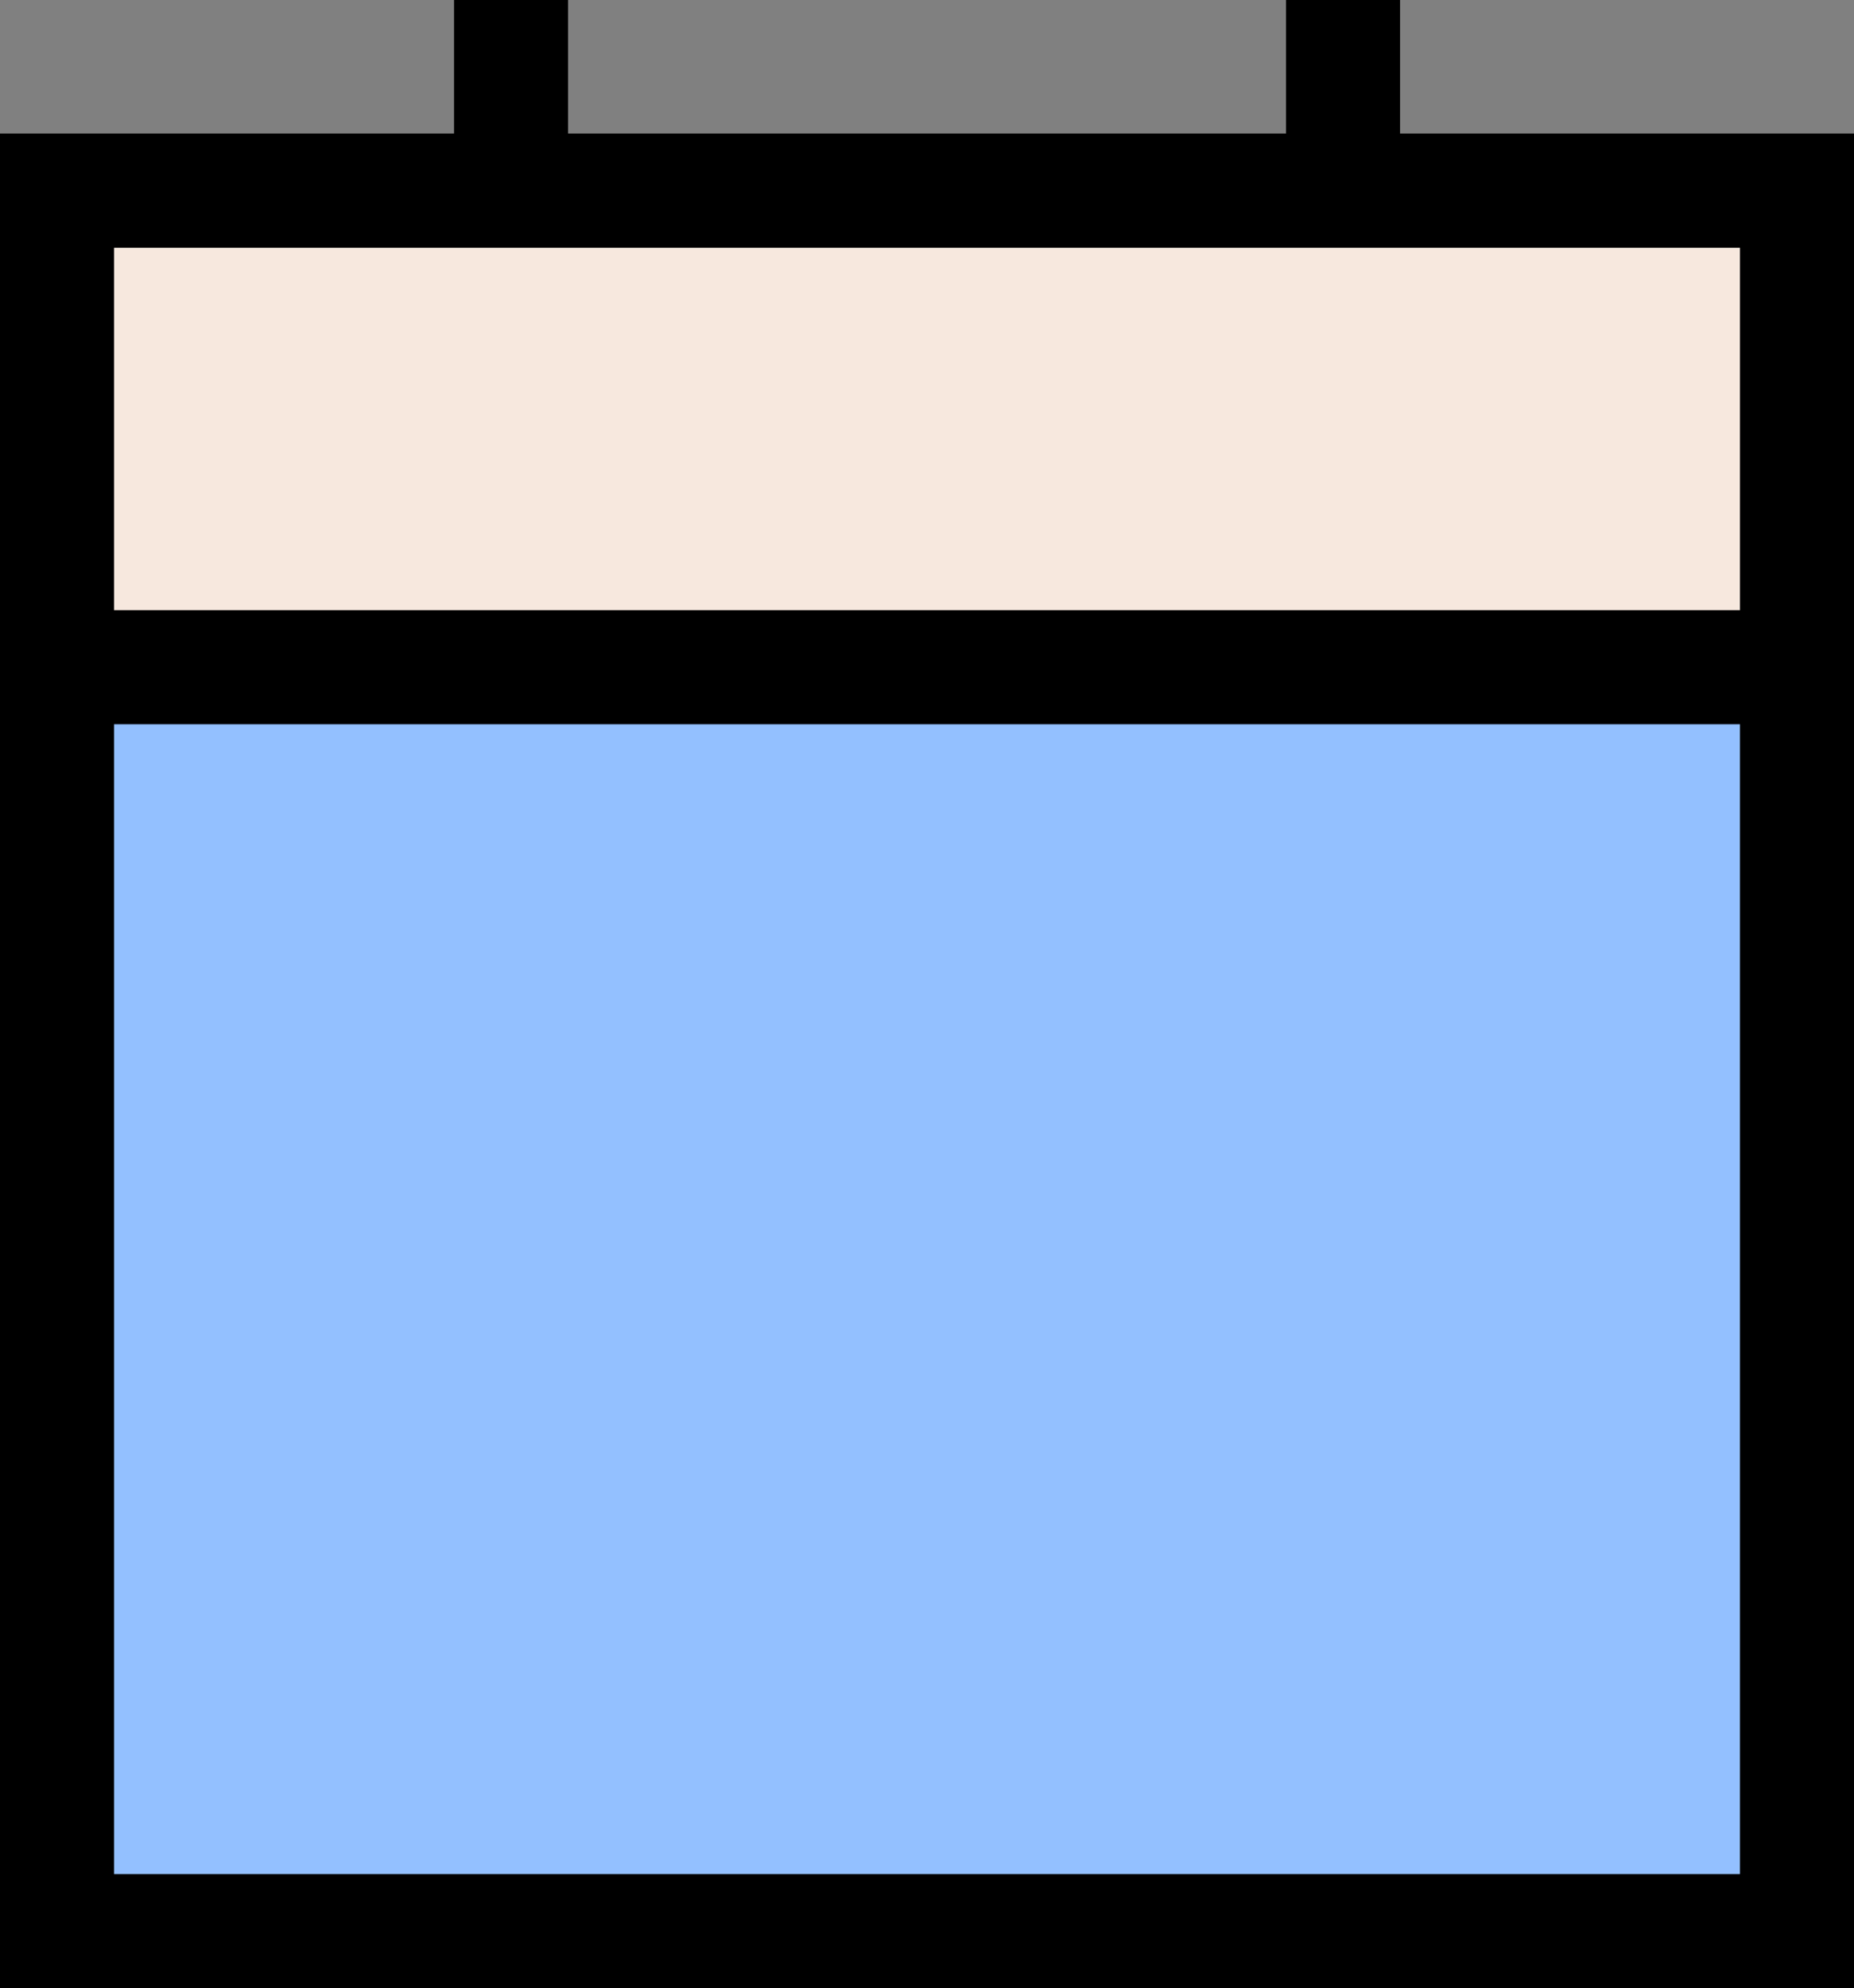 <svg xmlns="http://www.w3.org/2000/svg" width="32.519" height="34.864" viewBox="0 0 32.519 34.864"><rect x="0" y="0" width="32.519" height="34.864" fill="#808080" stroke="none"/><g transform="translate(16.641 599.295)"><rect width="30.519" height="30.519" transform="translate(-15.641 -595.951)" fill="#93c0ff" stroke="#000" stroke-miterlimit="10" stroke-width="2"/><g transform="translate(-7.677 -599.295)"><line y1="3.344" transform="translate(14.593 0)" fill="none" stroke="#000" stroke-miterlimit="10" stroke-width="2"/><line y1="3.344" transform="translate(0 0)" fill="none" stroke="#000" stroke-miterlimit="10" stroke-width="2"/></g><rect width="30.519" height="8.356" transform="translate(-15.641 -595.951)" fill="#f7e8de" stroke="#000" stroke-miterlimit="10" stroke-width="2"/></g></svg>
